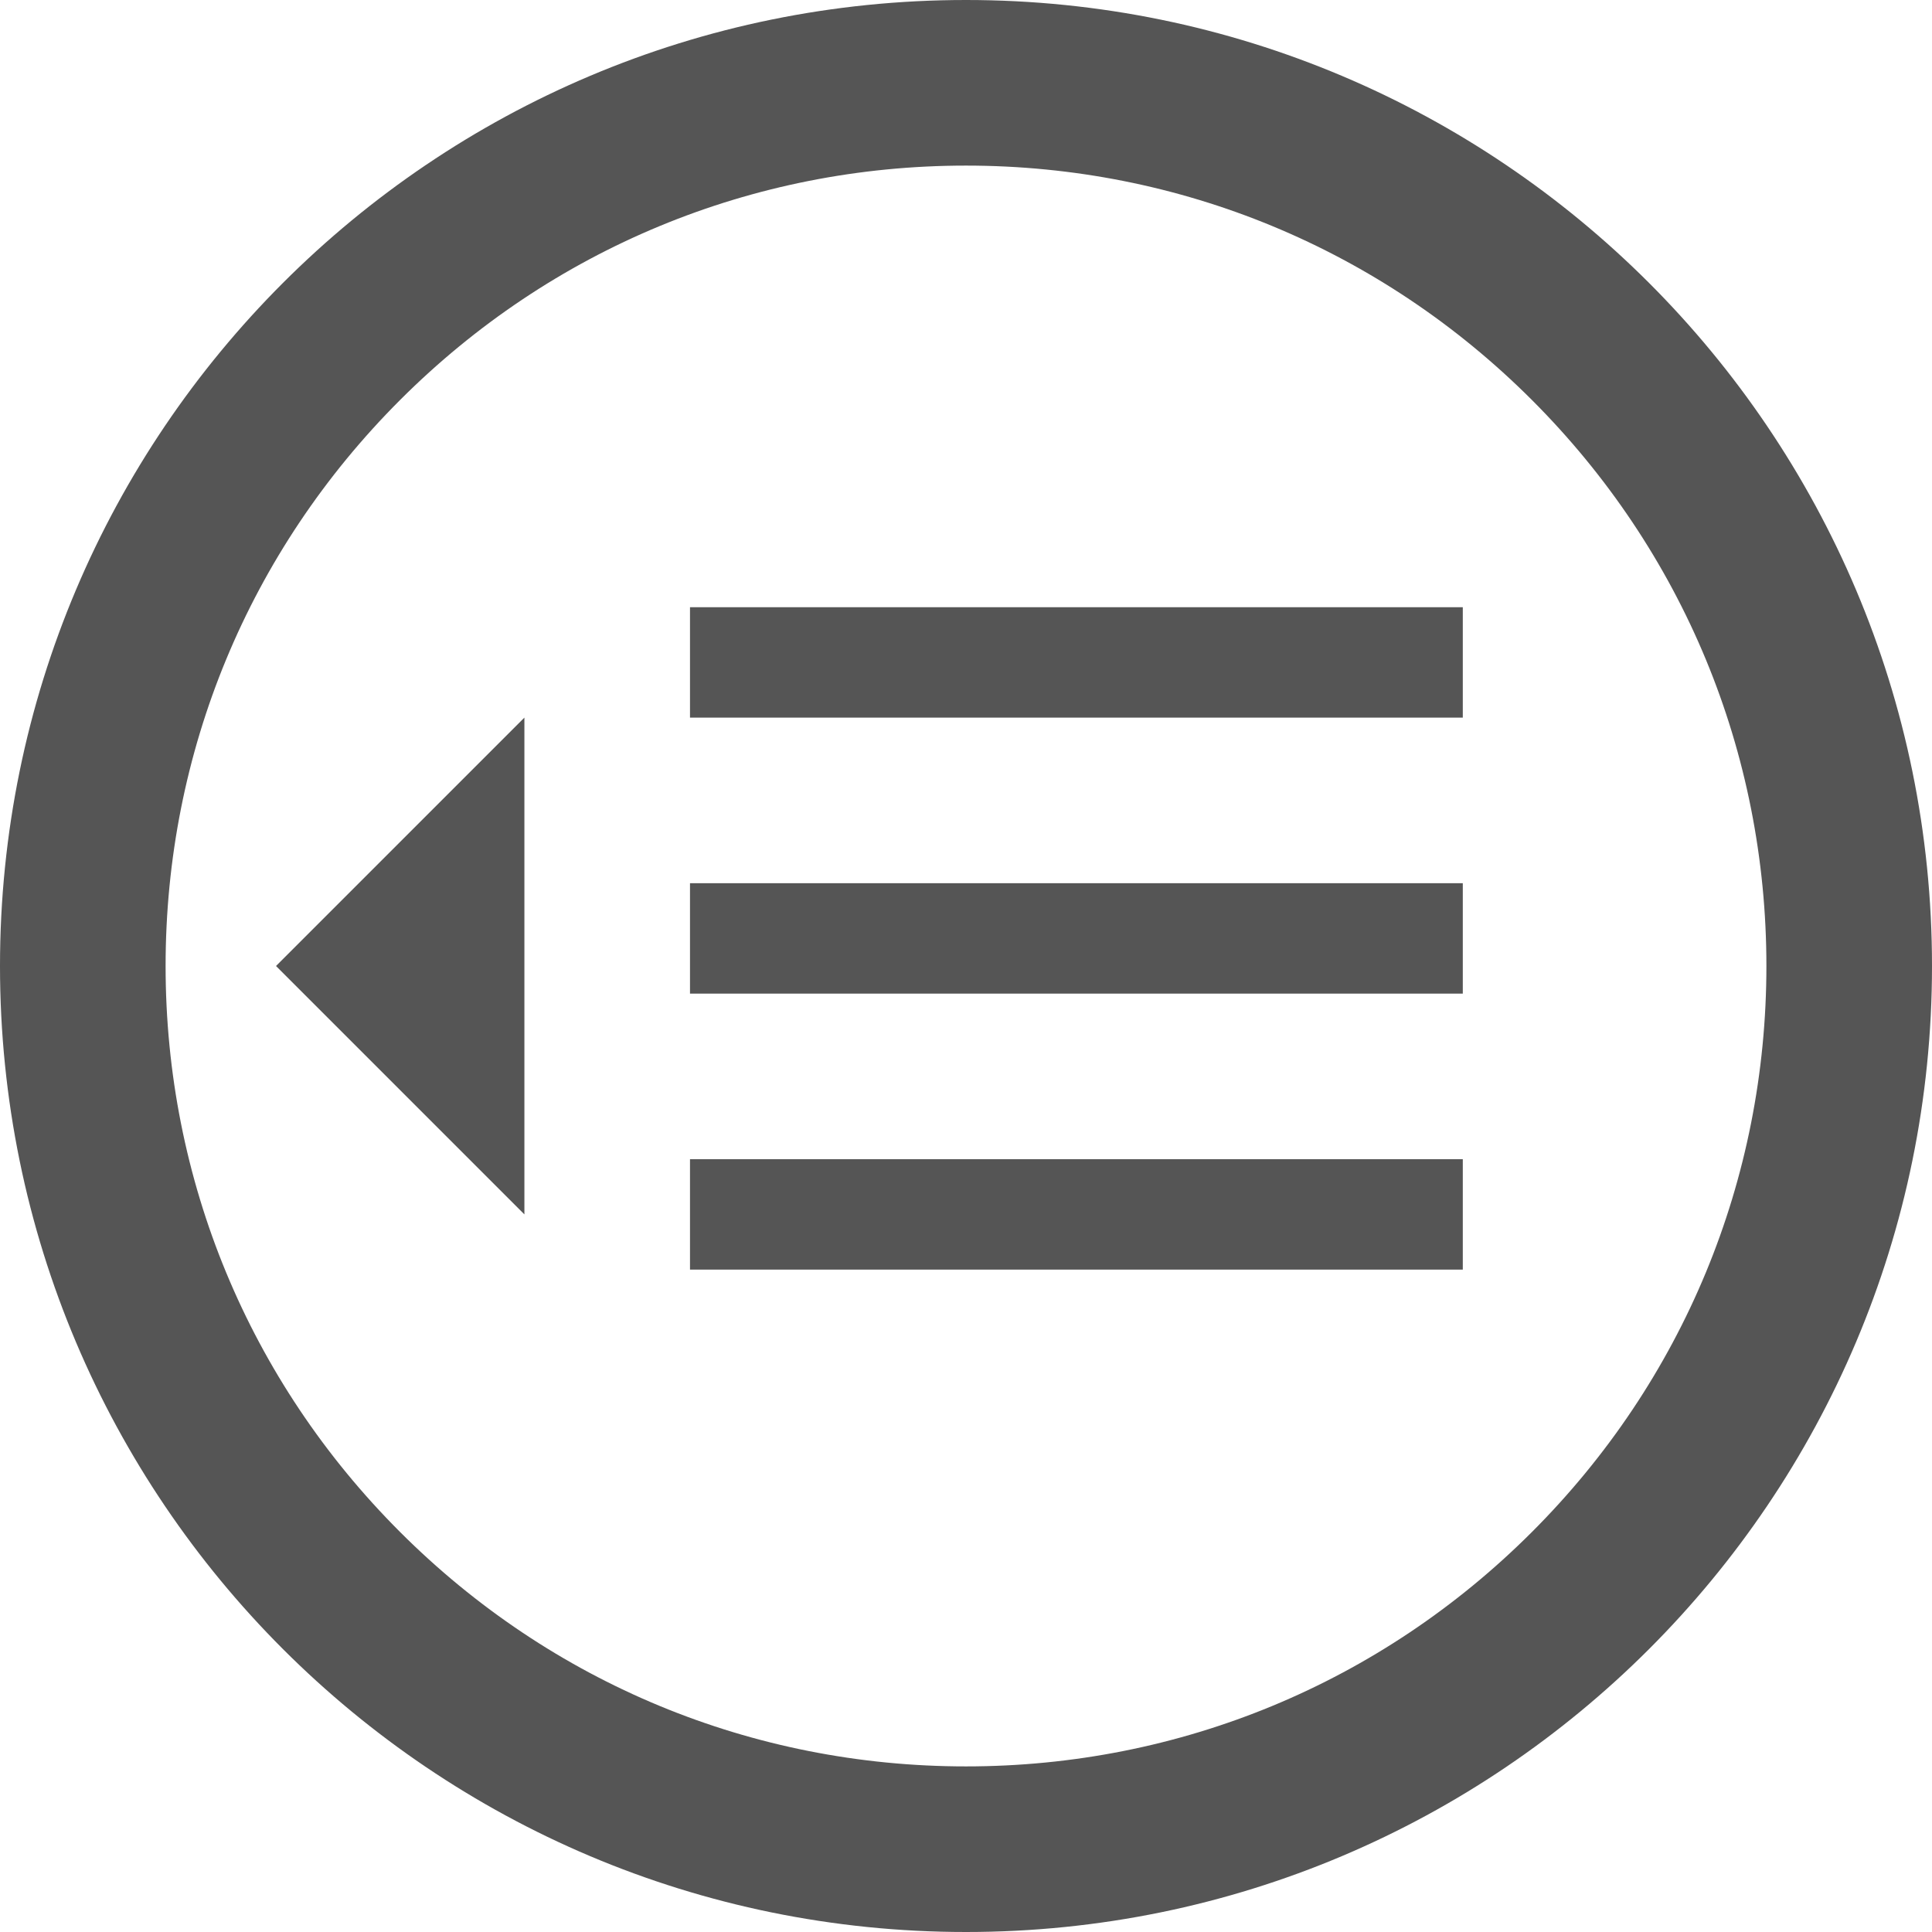 <svg xmlns="http://www.w3.org/2000/svg" viewBox="0 0 35 35">
  <defs>
    <style>
      .cls-1, .cls-4 {
        fill: #555555;
      }

      .cls-2 {
        fill: none;
      }

      .cls-3, .cls-4 {
        stroke: none;
      }
    </style>
  </defs>
  <g id="Group_137" data-name="Group 137" transform="translate(-1275 6346)">
    <g id="Group_76" data-name="Group 76" transform="translate(-26.5 29)">
      <path id="ico_menu" class="cls-1" d="M3,18H17V16H3Zm0-5H17V11H3ZM3,6V8H17V6Z" transform="translate(1311 -6370)"/>
      <path id="ico_up" class="cls-1" d="M7,13.5,11.5,9,16,13.5Z" transform="translate(1297.5 -6346) rotate(-90)"/>
    </g>
    <g id="Path_92" data-name="Path 92" class="cls-2" transform="translate(1310 -6346) rotate(90)">
      <path class="cls-3" d="M17.5,0A17.5,17.5,0,1,1,0,17.5,17.5,17.5,0,0,1,17.5,0Z"/>
      <path class="cls-4" d="M 17.5 32 C 21.373 32 25.014 30.492 27.753 27.753 C 30.492 25.014 32 21.373 32 17.5 C 32 13.627 30.492 9.986 27.753 7.247 C 25.014 4.508 21.373 3 17.5 3 C 13.627 3 9.986 4.508 7.247 7.247 C 4.508 9.986 3 13.627 3 17.5 C 3 21.373 4.508 25.014 7.247 27.753 C 9.986 30.492 13.627 32 17.5 32 M 17.5 35 C 7.835 35 0 27.165 0 17.5 C 0 7.835 7.835 0 17.5 0 C 27.165 0 35 7.835 35 17.5 C 35 27.165 27.165 35 17.5 35 Z"/>
    </g>
  </g>
</svg>
